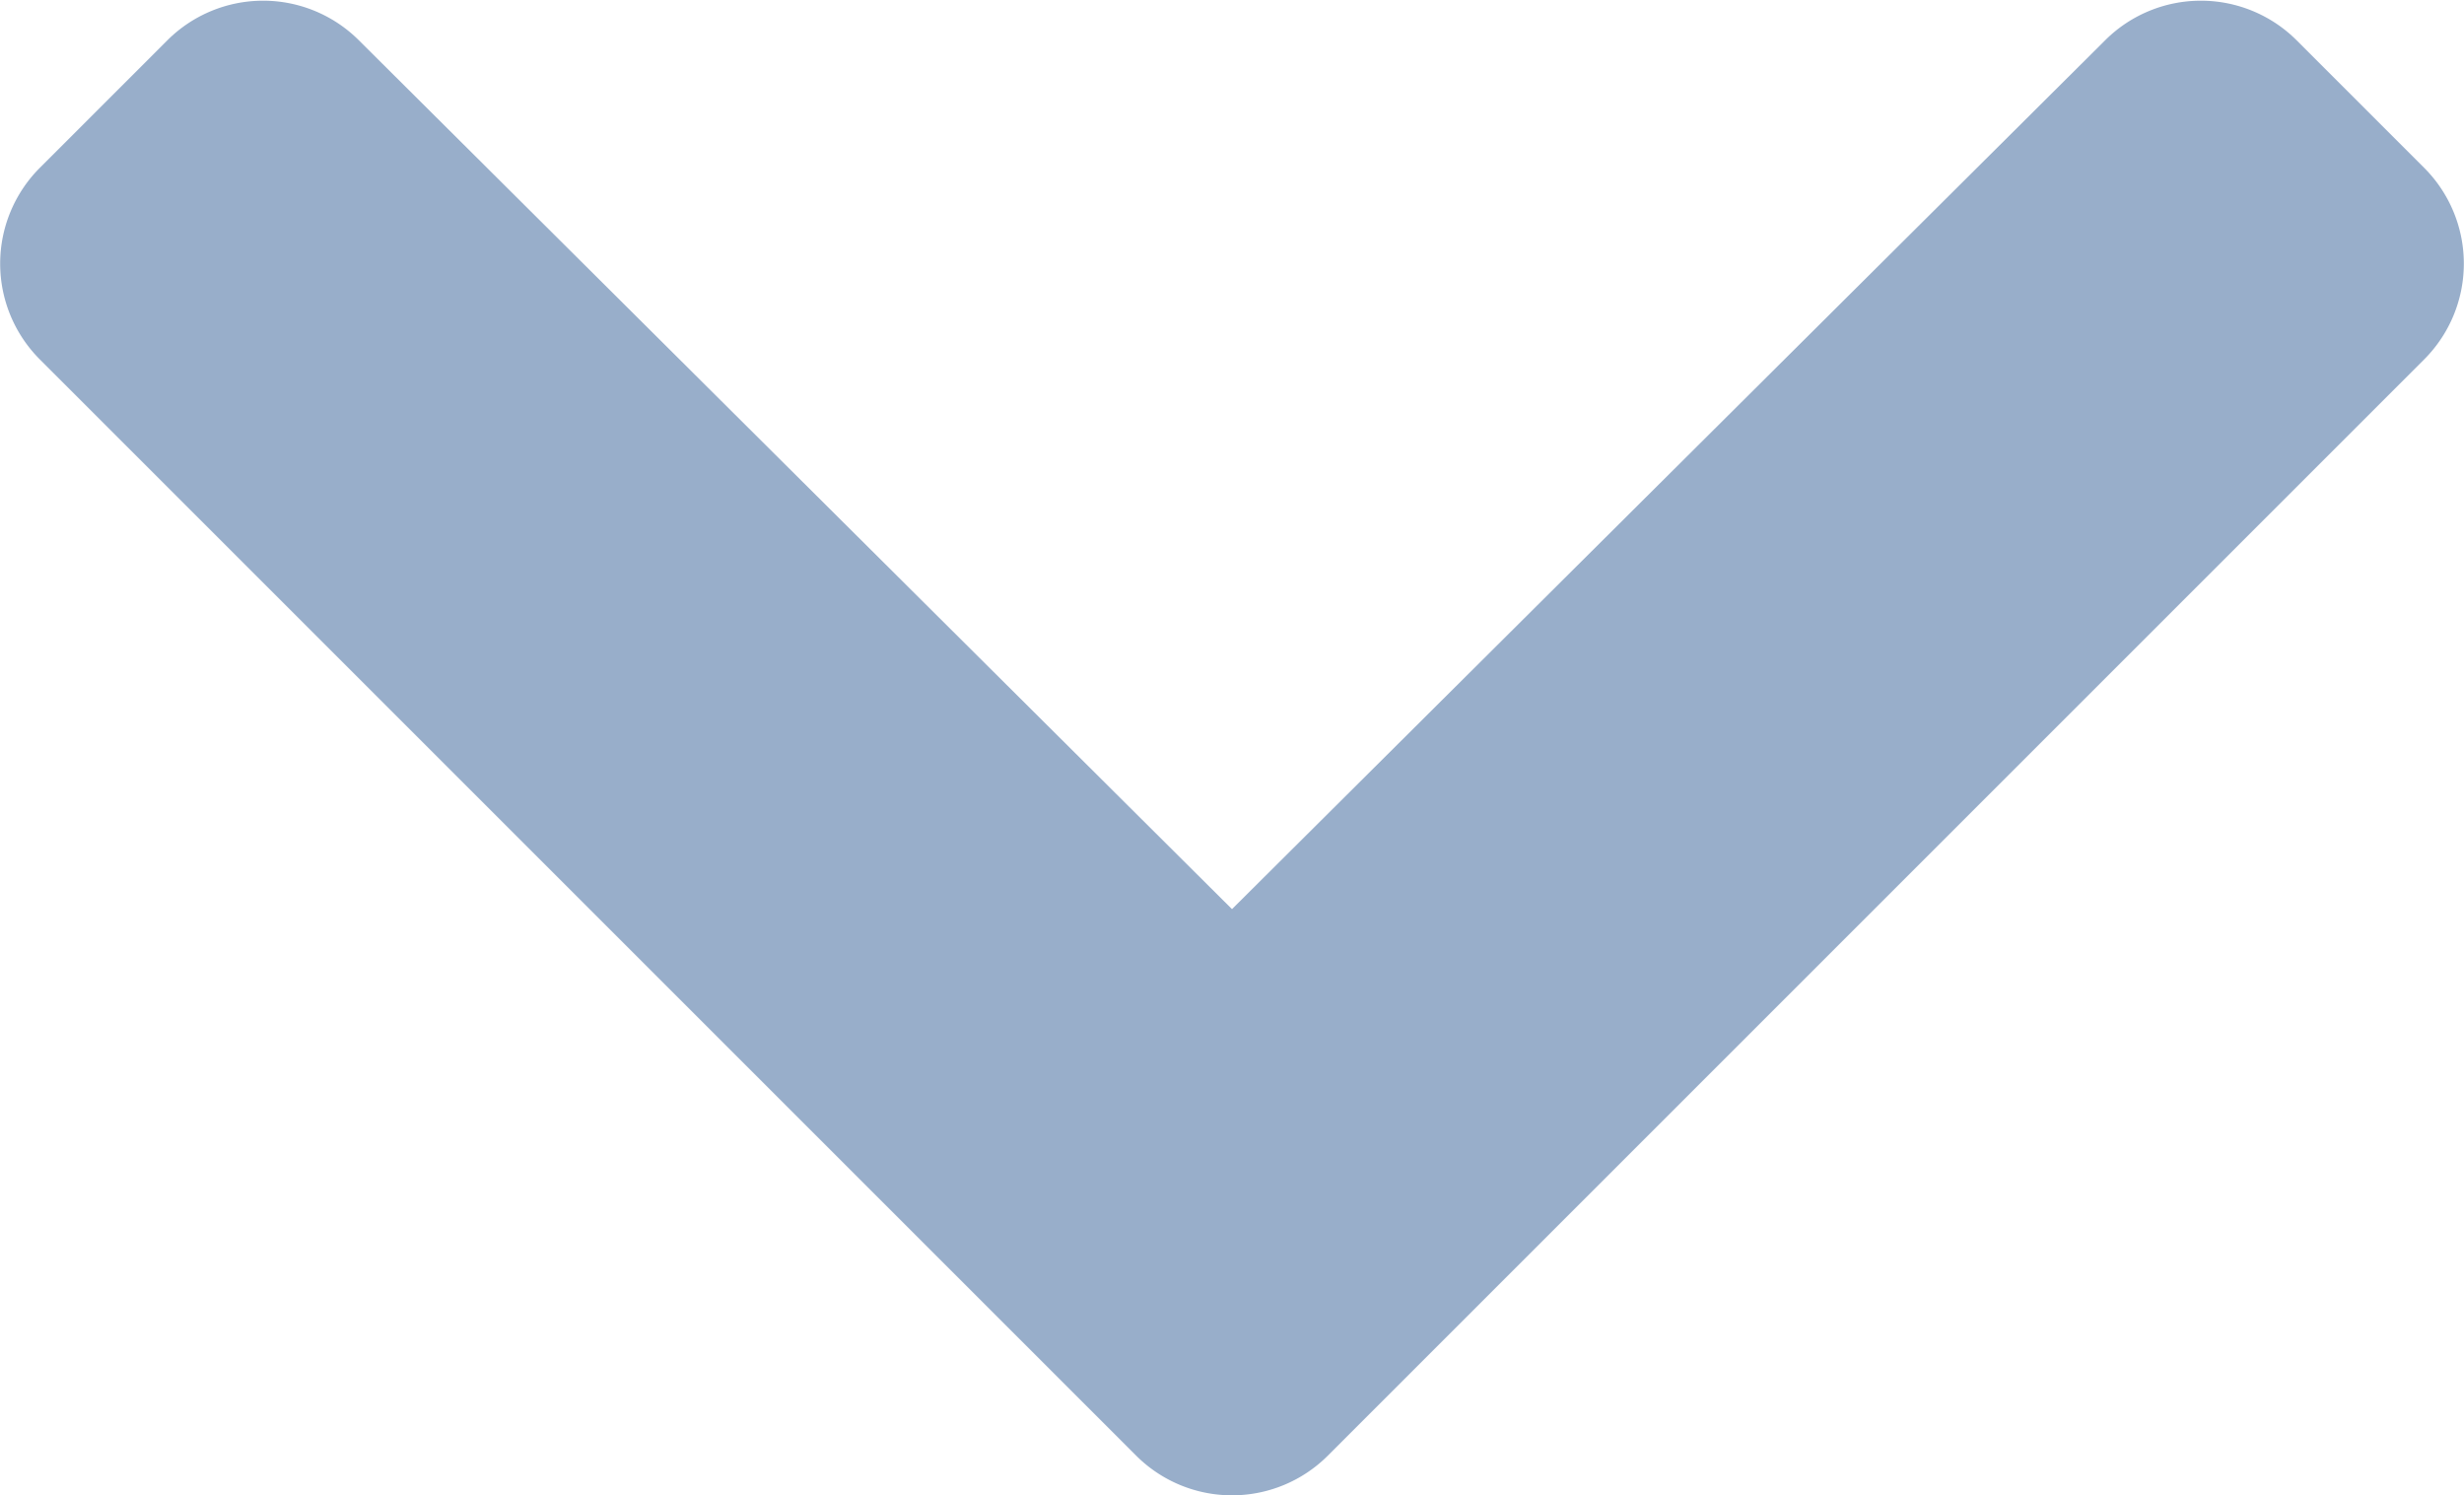 <svg xmlns="http://www.w3.org/2000/svg" width="7" height="4.248" viewBox="0 0 7 4.248">
  <path id="chevron-down" d="M8.884,127.63l-3.115-3.115a.385.385,0,0,1,0-.544l.363-.363a.385.385,0,0,1,.543,0l2.481,2.469,2.481-2.469a.385.385,0,0,1,.543,0l.363.363a.385.385,0,0,1,0,.544L9.428,127.63a.385.385,0,0,1-.544,0Z" transform="translate(-5.656 -123.494)" fill="#98aeca"/>
</svg>
